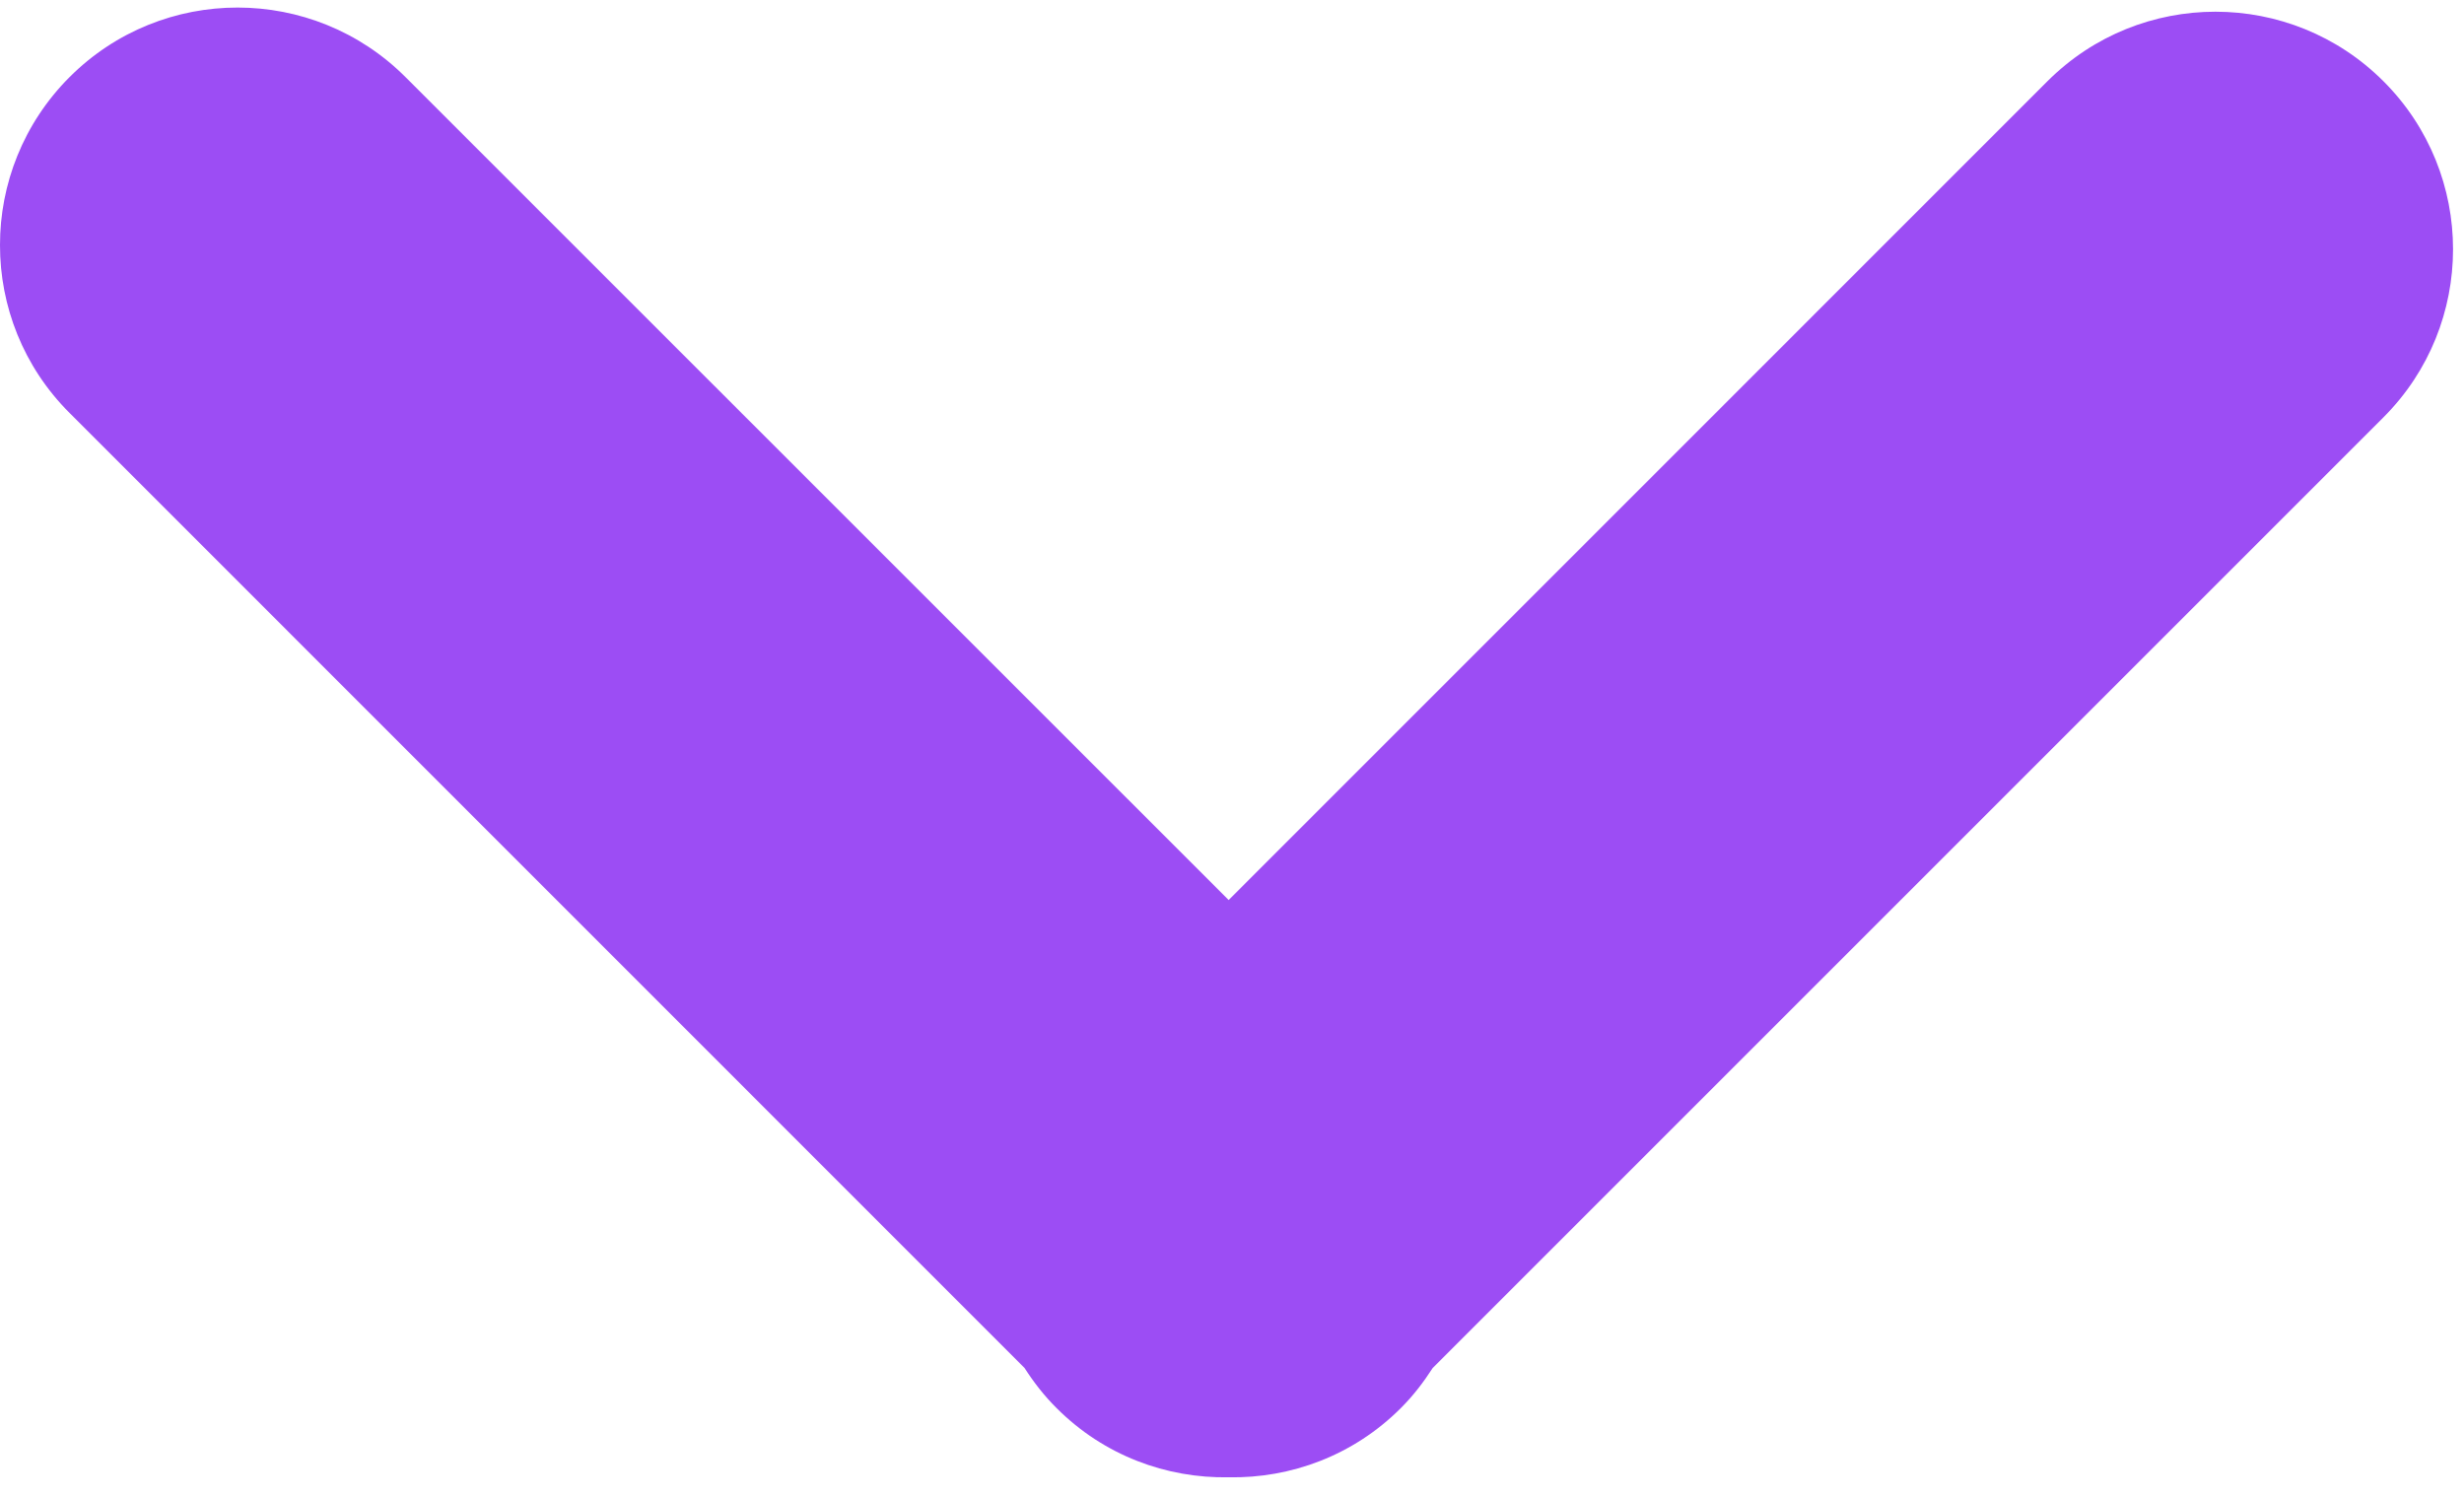 <svg width="56" height="34" viewBox="0 0 56 34" fill="none" xmlns="http://www.w3.org/2000/svg">
<path d="M31.836 32.006C32.118 31.725 32.354 31.416 32.561 31.094L54.17 9.485C56.277 7.376 56.279 3.957 54.17 1.847C52.061 -0.26 48.643 -0.262 46.532 1.847L27.924 20.457L9.217 1.753C7.108 -0.355 3.69 -0.356 1.58 1.753C0.527 2.809 -0.002 4.19 -7.22816e-08 5.571C-0.002 6.953 0.527 8.335 1.582 9.387L23.285 31.093C23.492 31.416 23.73 31.724 24.014 32.006C25.092 33.084 26.51 33.603 27.924 33.578C29.336 33.604 30.758 33.084 31.836 32.006Z" fill="#9C4DF4"/>
</svg>
